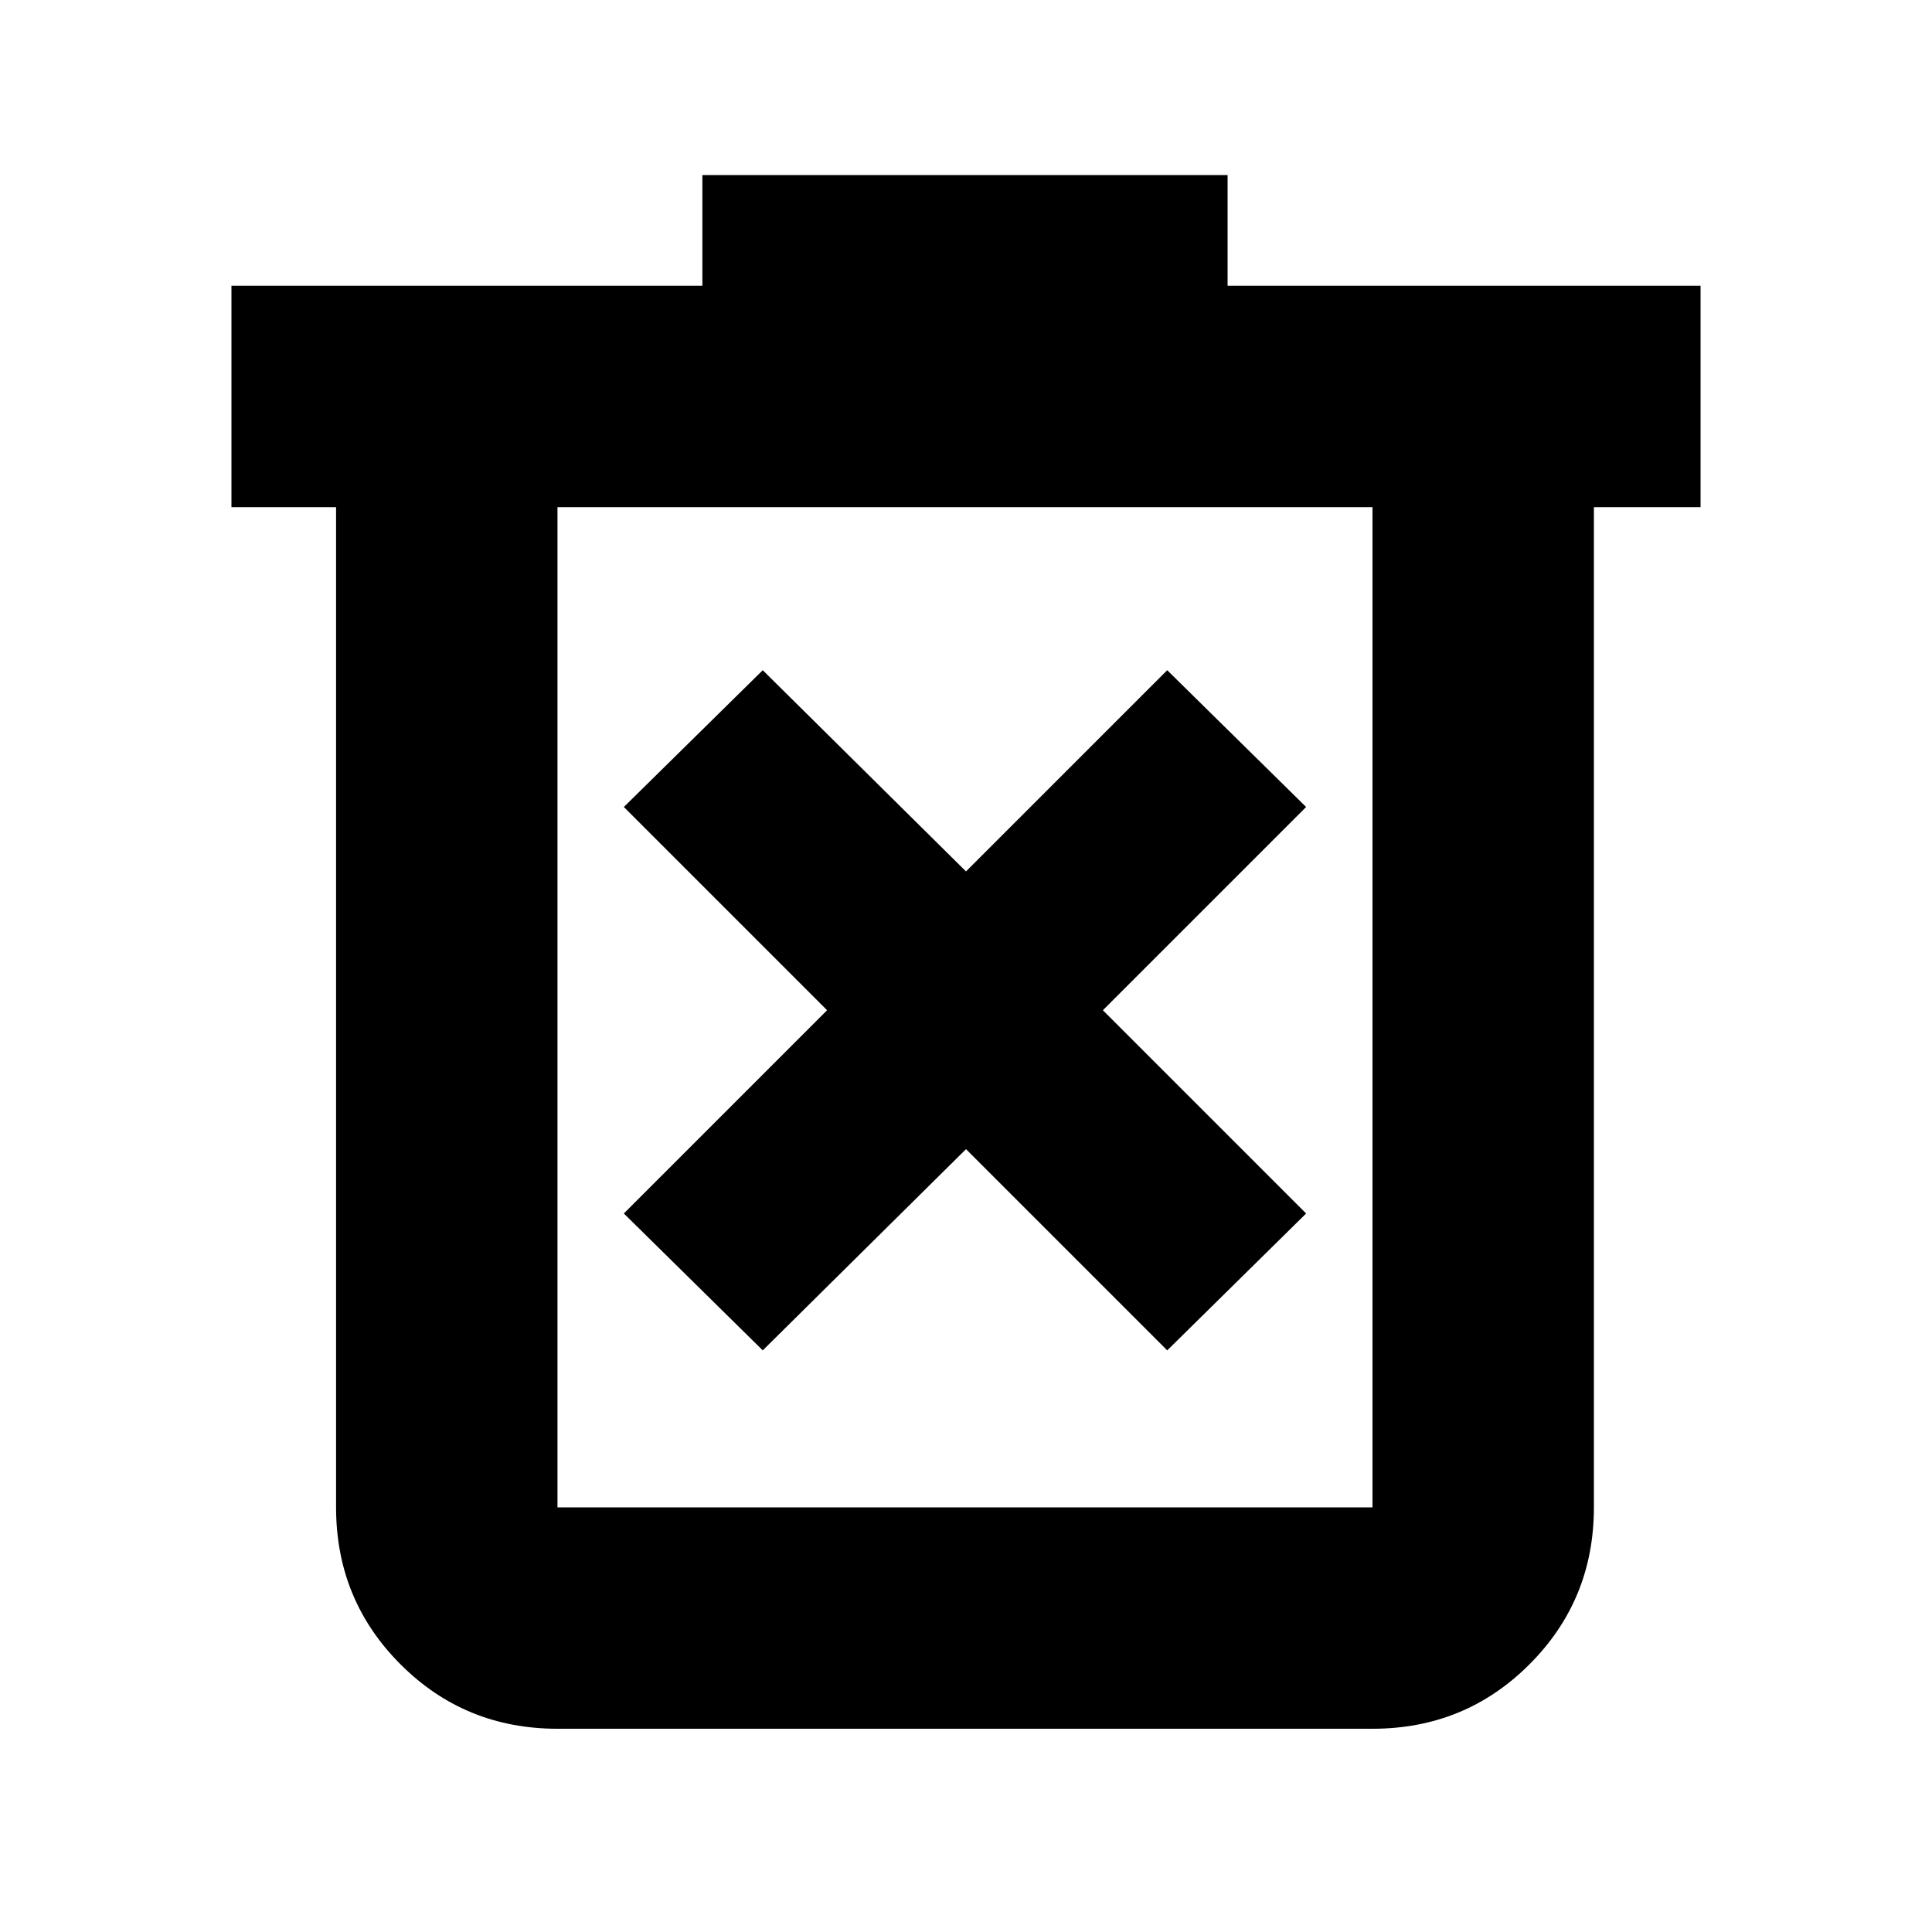 <svg xmlns="http://www.w3.org/2000/svg" height="20" width="20"><path d="M7.896 13.979 10 11.896l2.083 2.083 1.438-1.417-2.104-2.104 2.104-2.104-1.438-1.416L10 9.021 7.896 6.938 6.458 8.354l2.104 2.104-2.104 2.104Zm-2.125 3.917q-.959 0-1.625-.667-.667-.667-.667-1.625V5.25H2.396V2.958h4.875V1.812h5.437v1.146h4.896V5.25H16.5v10.354q0 .958-.667 1.625-.666.667-1.625.667ZM14.208 5.25H5.771v10.354h8.437Zm-8.437 0v10.354Z"/></svg>